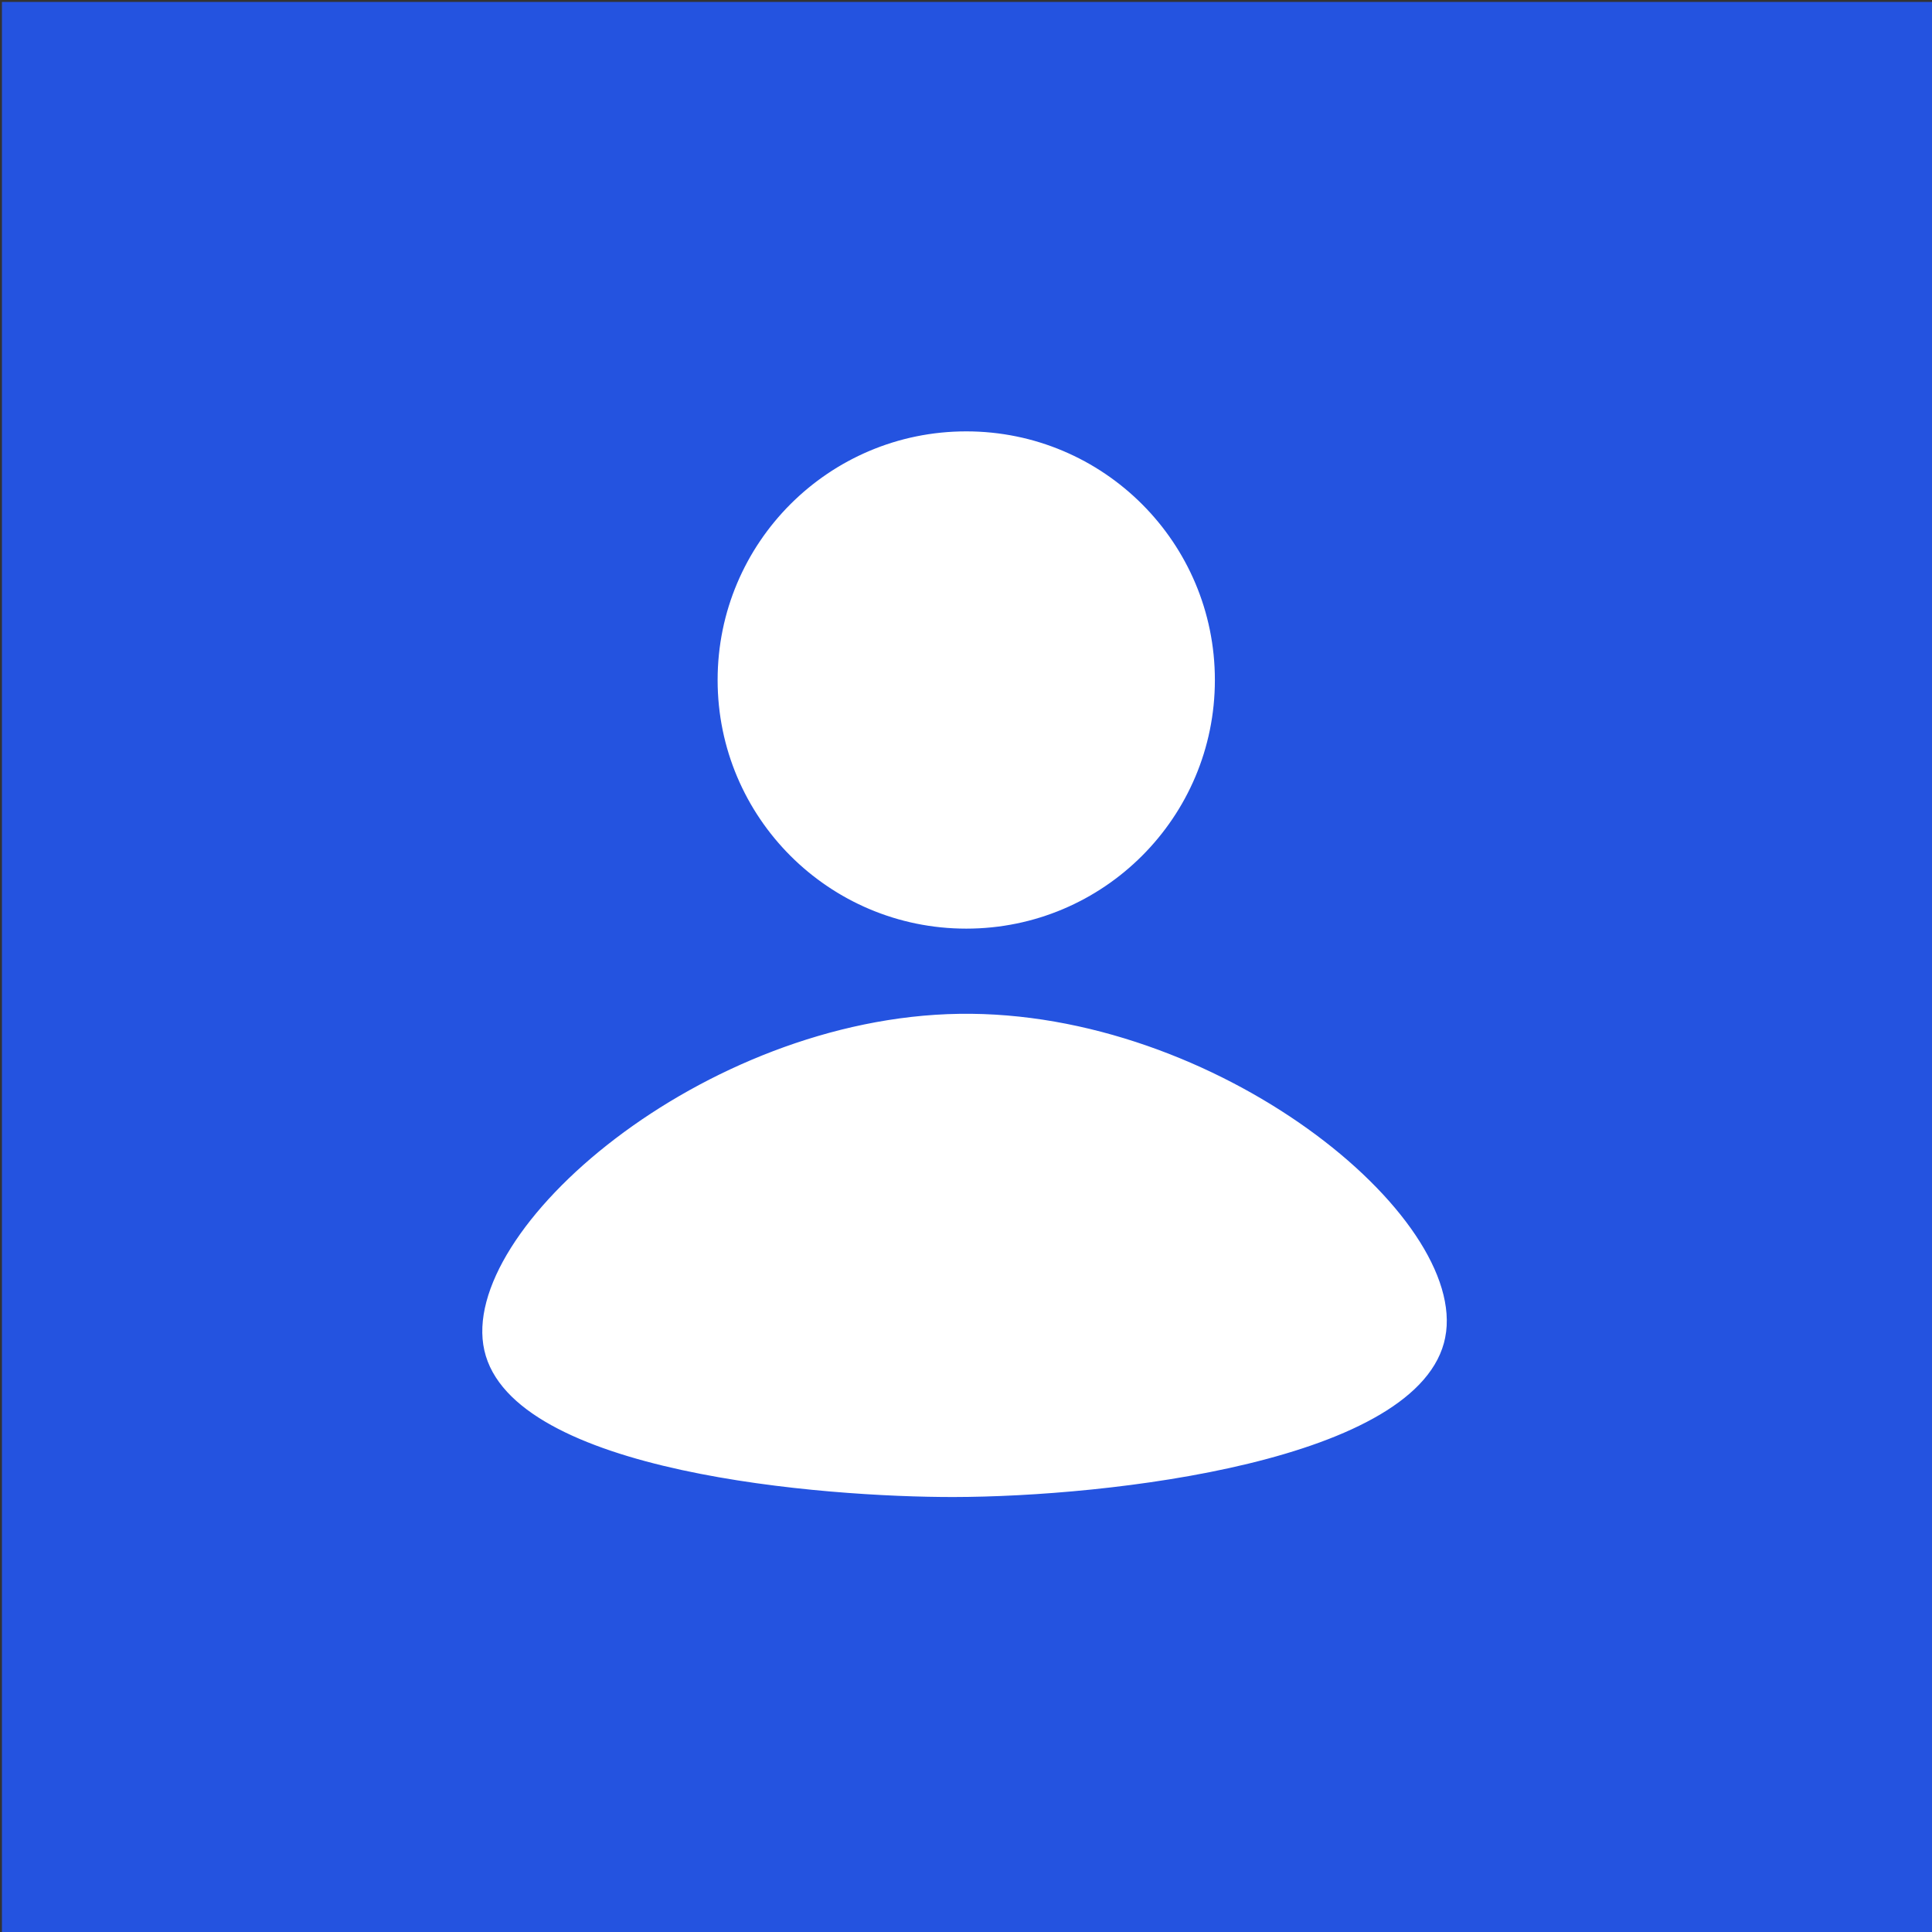 <?xml version="1.0" encoding="UTF-8"?><svg id="Capa_1" xmlns="http://www.w3.org/2000/svg" viewBox="0 0 1001 1001"><rect x="0" y="0" width="1001" height="1001" fill="#333333" stroke="none"/><rect x="1" y="1" width="1000" height="1000" fill="#2453e0"/><circle cx="500.63" cy="352.32" r="129.32" fill="#fff" stroke="#2453e0" stroke-miterlimit="10"/><path d="M749.3,692.99c-12.67,64.88-175.53,83.04-255.22,83.14-66.09.08-229.1-12.07-243.62-76.37-14.18-62.78,113.7-172.98,246.52-174.98,133.1-2,264.71,104.74,252.32,168.21Z" fill="#fff" stroke="#2453e0" stroke-miterlimit="10"/></svg>